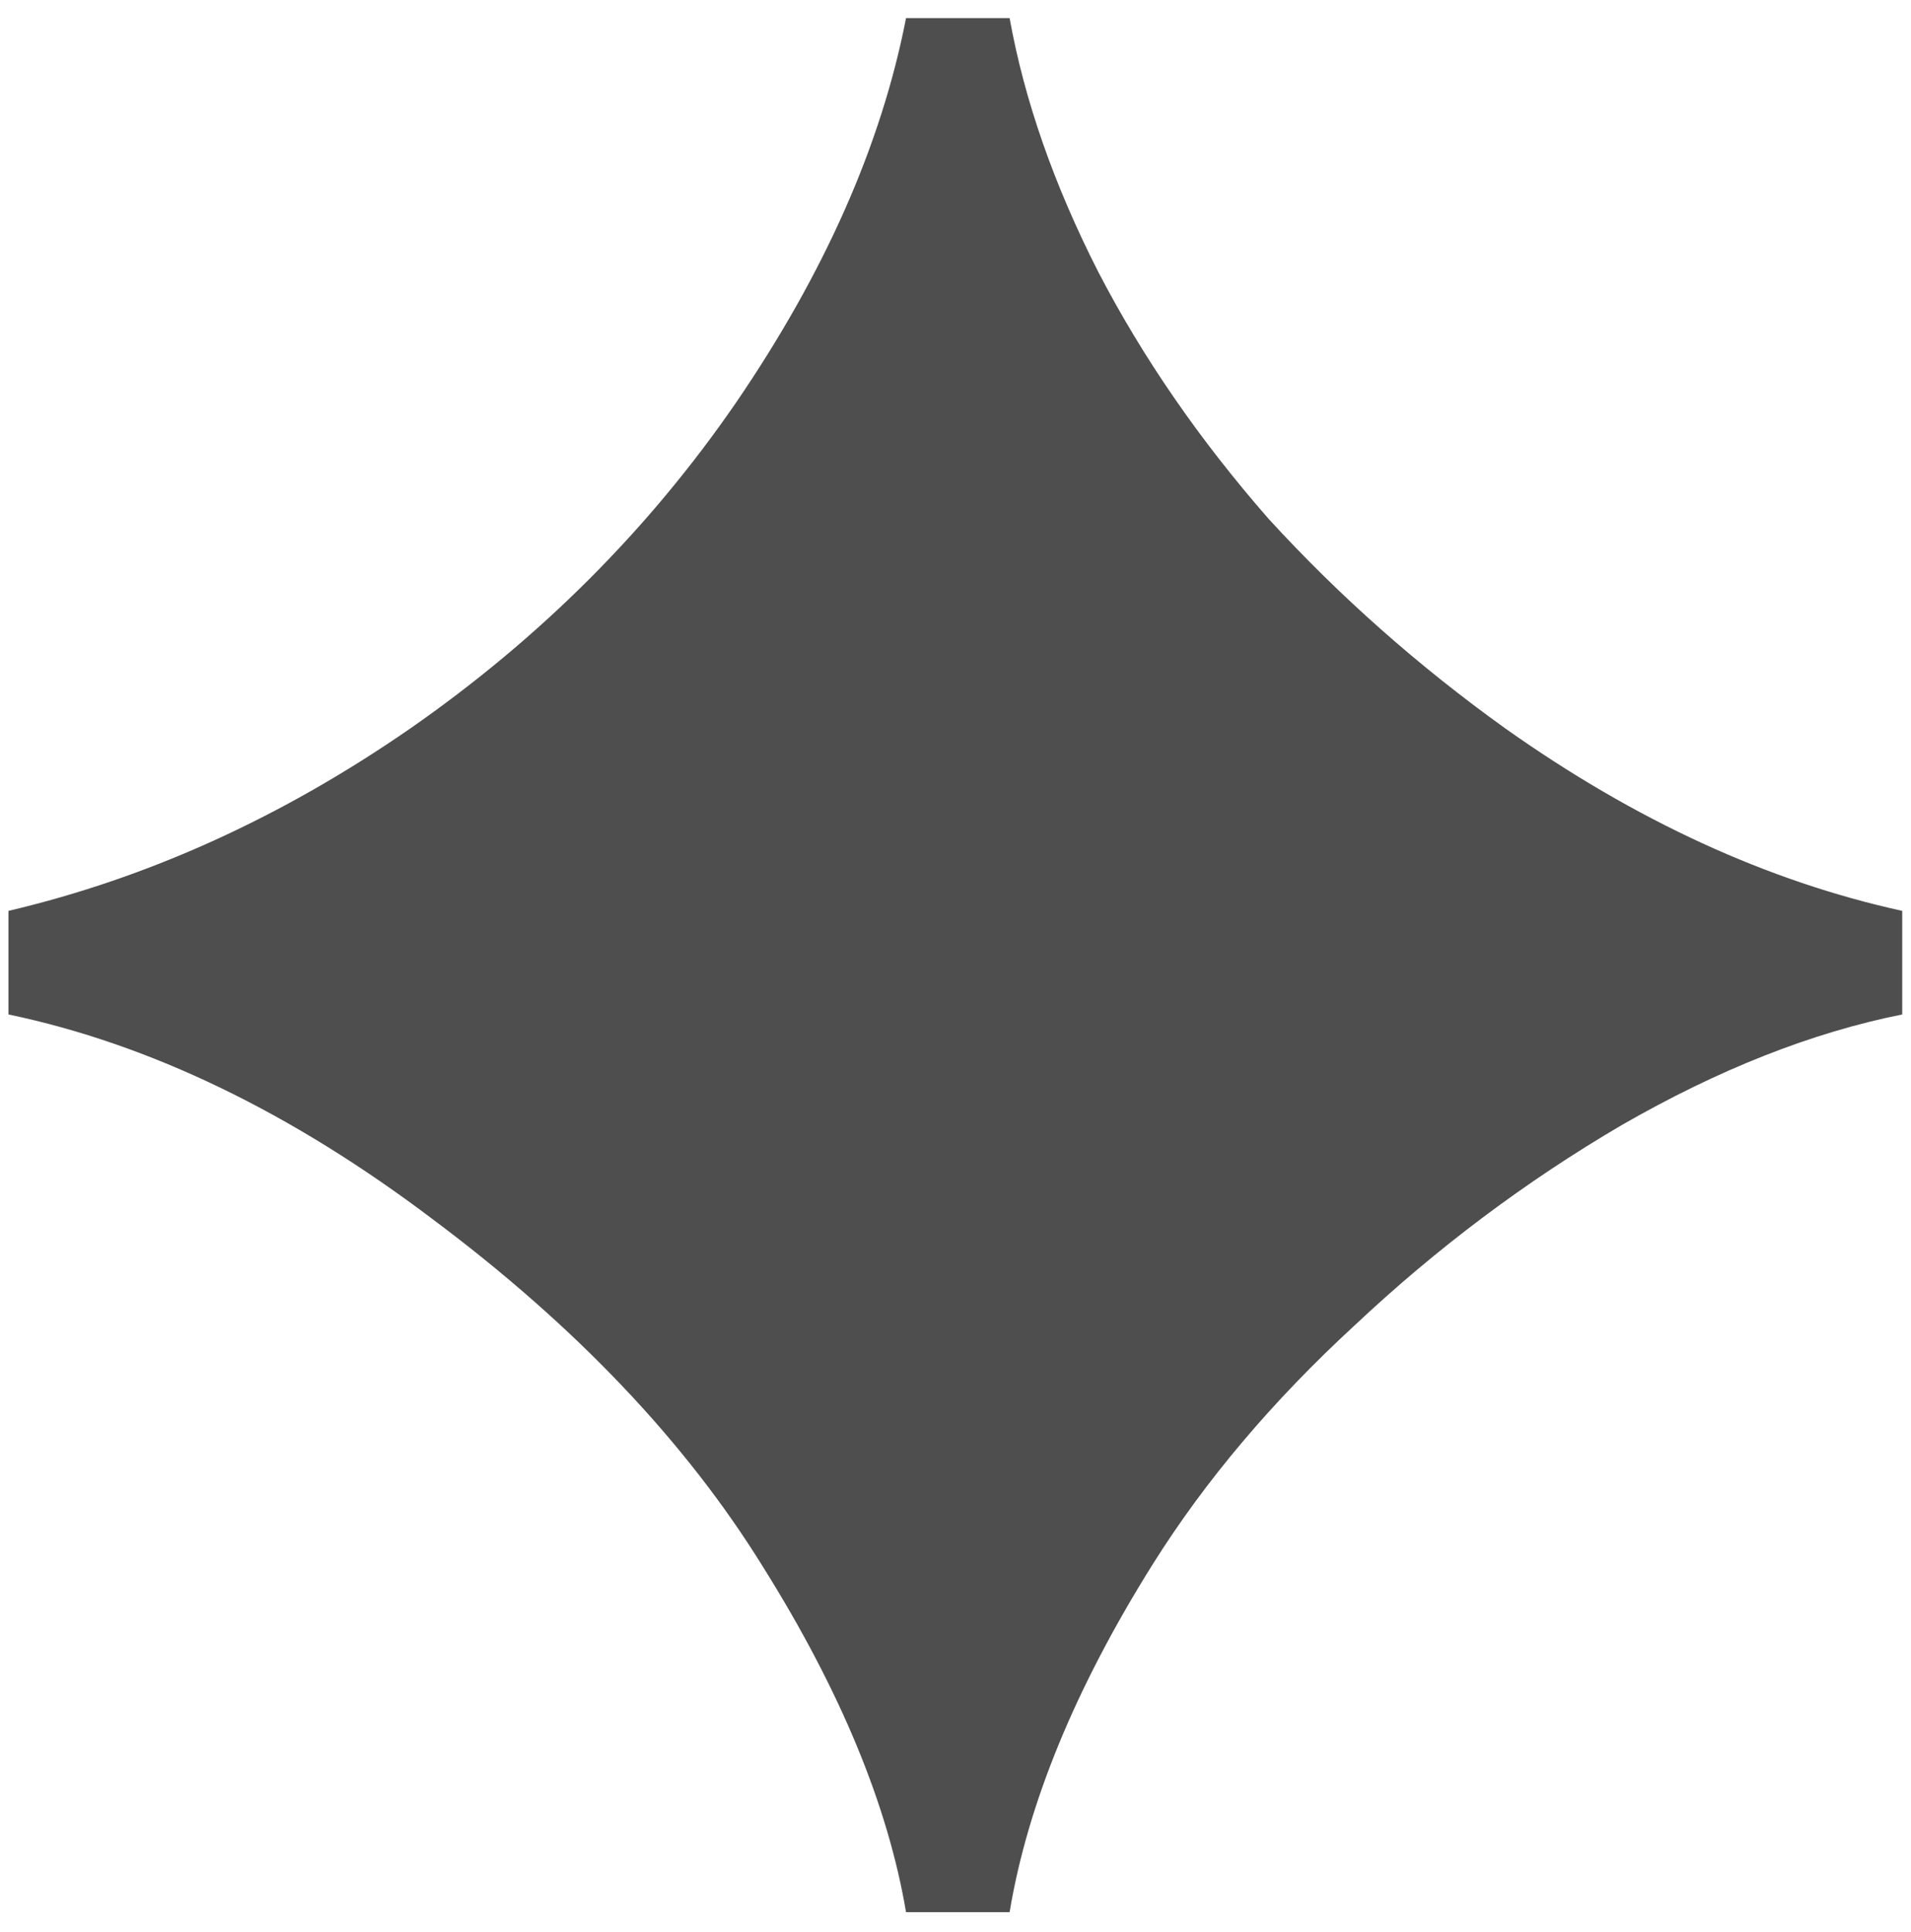 <svg width="93" height="94" viewBox="0 0 93 94" fill="none" xmlns="http://www.w3.org/2000/svg">
<path d="M44.093 93.04C43.213 87.84 40.893 82.24 37.133 76.24C33.373 70.16 28.013 64.52 21.053 59.32C14.173 54.12 7.293 50.8 0.413 49.36V44.32C7.213 42.72 13.733 39.76 19.973 35.44C26.293 31.04 31.573 25.76 35.813 19.6C40.133 13.28 42.893 7.04 44.093 0.88H49.133C49.853 4.88 51.293 9 53.453 13.24C55.613 17.4 58.373 21.4 61.733 25.24C65.173 29 69.013 32.4 73.253 35.44C79.573 39.92 86.013 42.88 92.573 44.32V49.36C88.173 50.24 83.613 52.04 78.893 54.76C74.253 57.48 69.933 60.72 65.933 64.48C61.933 68.16 58.653 72.04 56.093 76.12C52.333 82.12 50.013 87.76 49.133 93.04H44.093Z" fill="#4E4E4E"/>
</svg>
